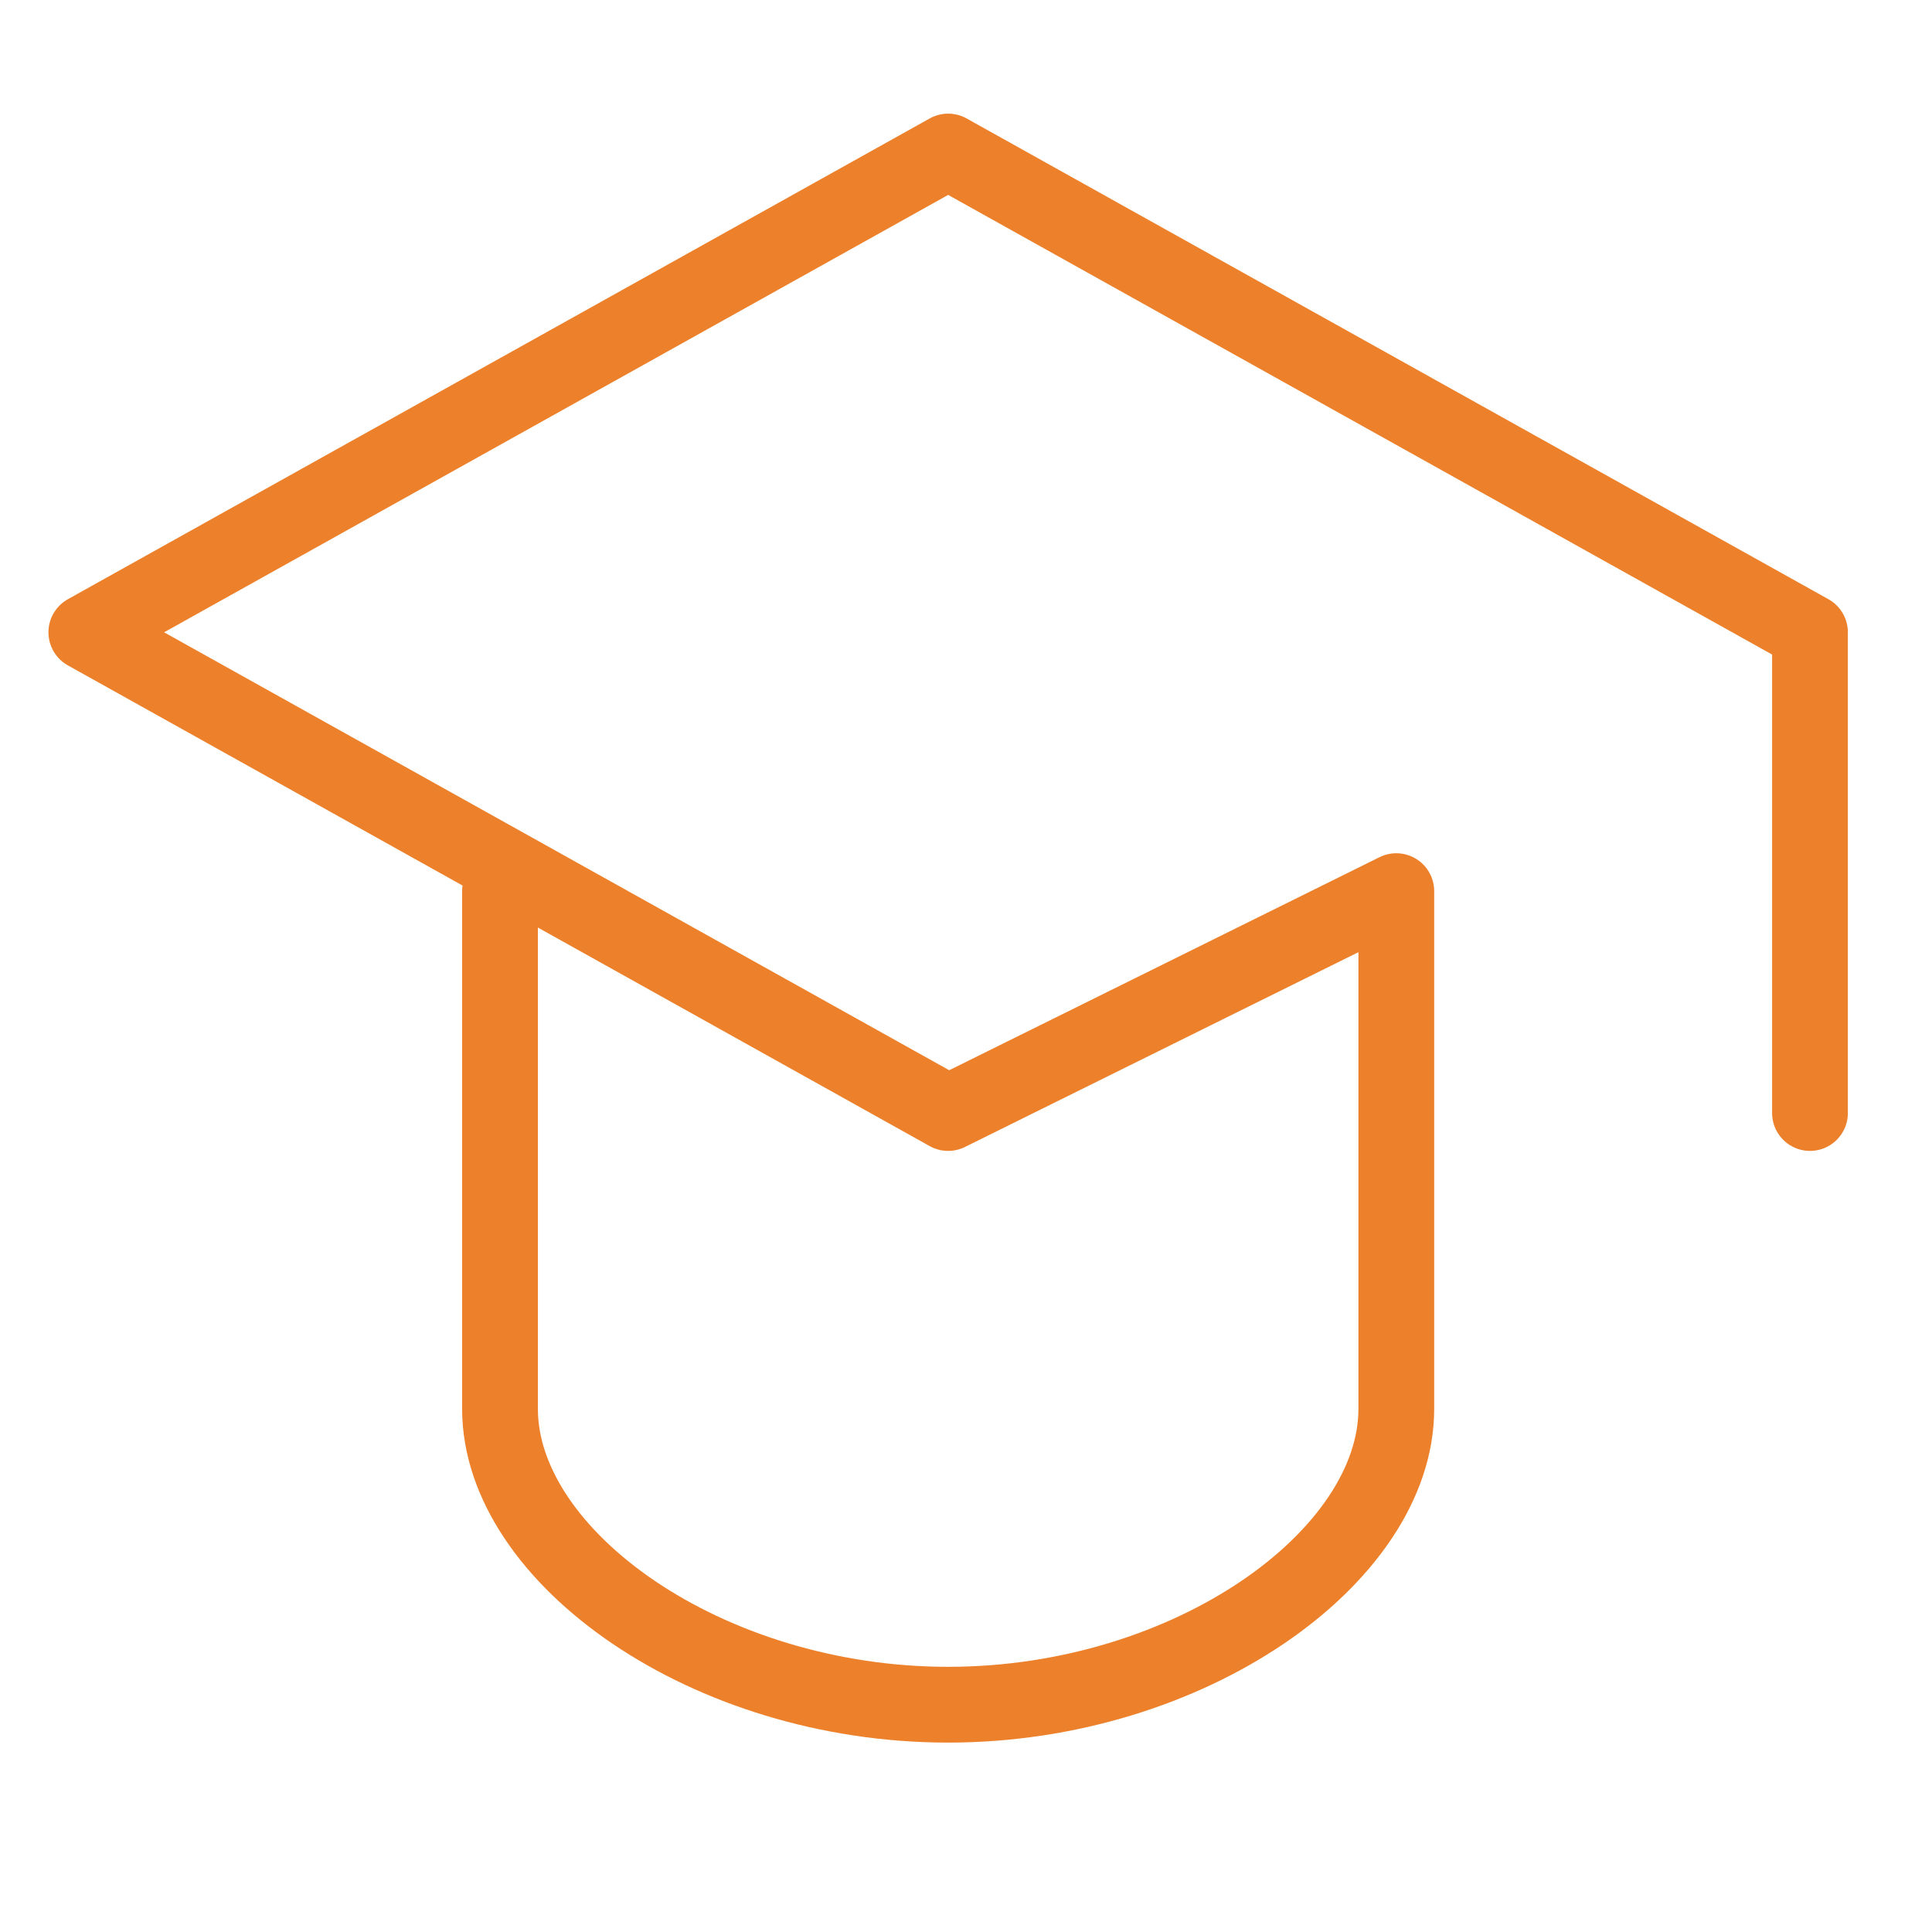 <svg width="51" height="51" viewBox="0 0 51 51" fill="none" xmlns="http://www.w3.org/2000/svg">
<path d="M47.779 29.381V16.691L25.029 4L2.279 16.691L25.029 29.381L36.859 23.524V37.191C36.859 41.095 31.399 45 25.029 45C18.659 45 13.199 41.095 13.199 37.191V23.524" stroke="#ED802A" stroke-width="2" stroke-linecap="round" stroke-linejoin="round"/>
</svg>
